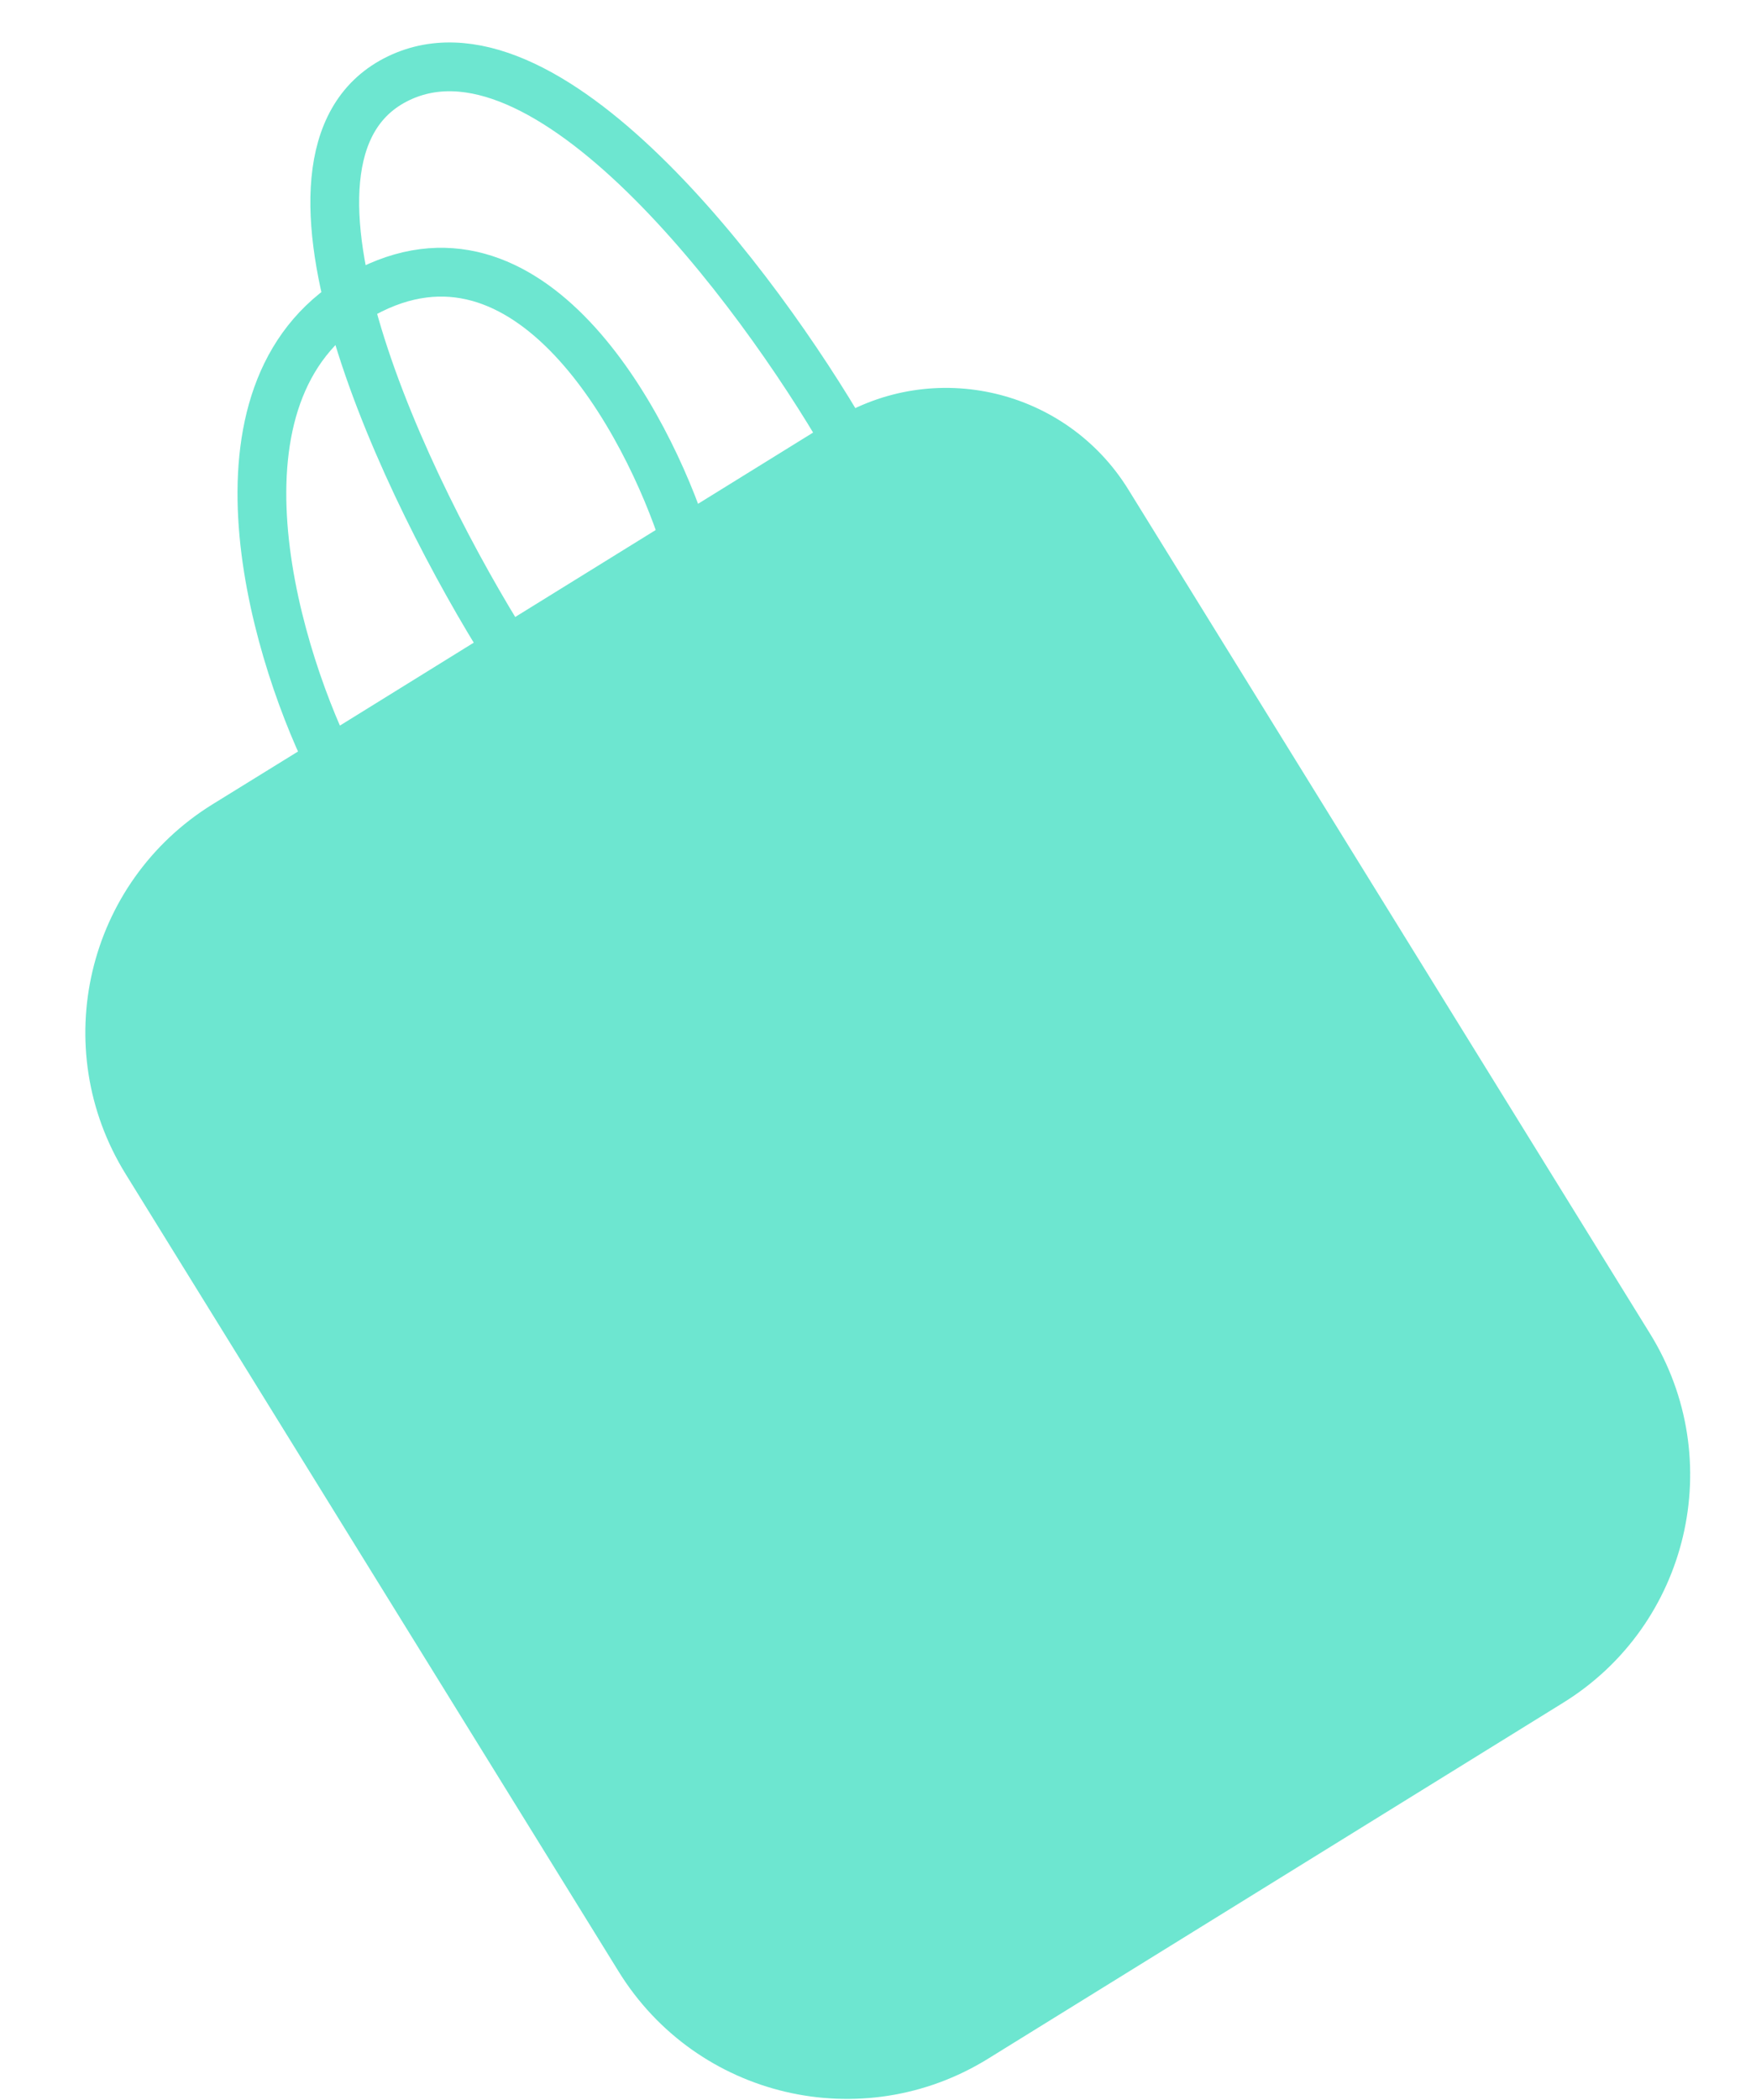 <svg width="72" height="86.04" viewBox="0 0 72 86.04" fill="none" xmlns="http://www.w3.org/2000/svg" xmlns:xlink="http://www.w3.org/1999/xlink">
	<desc>
			Created with Pixso.
	</desc>
	<defs/>
	<g opacity="0.7">
		<path id="Vector 288" d="M39.99 83.51C35.29 86.42 29.13 84.97 26.22 80.27L6 47.58C3.09 42.88 4.54 36.72 9.24 33.81L13.5 31.18L20.8 26.66L28.09 22.15L34.7 18.06L34.7 18.06C38.35 15.8 43.15 16.93 45.41 20.58L66.8 55.17C69.71 59.86 68.26 66.03 63.56 68.93L39.99 83.51Z" fill="#2FDBBC" fill-opacity="1" fill-rule="evenodd"/>
		<path id="Vector 288" d="M26.22 80.27C29.13 84.97 35.29 86.42 39.99 83.51L63.56 68.93C68.26 66.03 69.71 59.86 66.8 55.17L45.41 20.58C43.15 16.93 38.35 15.8 34.7 18.06L28.09 22.15L20.8 26.66L13.5 31.18L9.24 33.81C4.54 36.72 3.09 42.88 6 47.58L26.22 80.27ZM13.5 31.18C11.14 26.34 8.1 15.73 14.9 12.03C21.69 8.33 26.52 17.24 28.09 22.15M20.8 26.66C16.72 20.2 10.09 6.47 16.2 3.28C22.32 0.09 31.08 11.8 34.7 18.06" stroke="#2FDBBC" stroke-opacity="1" stroke-width="2" stroke-linejoin="round"/>
	</g>
</svg>
